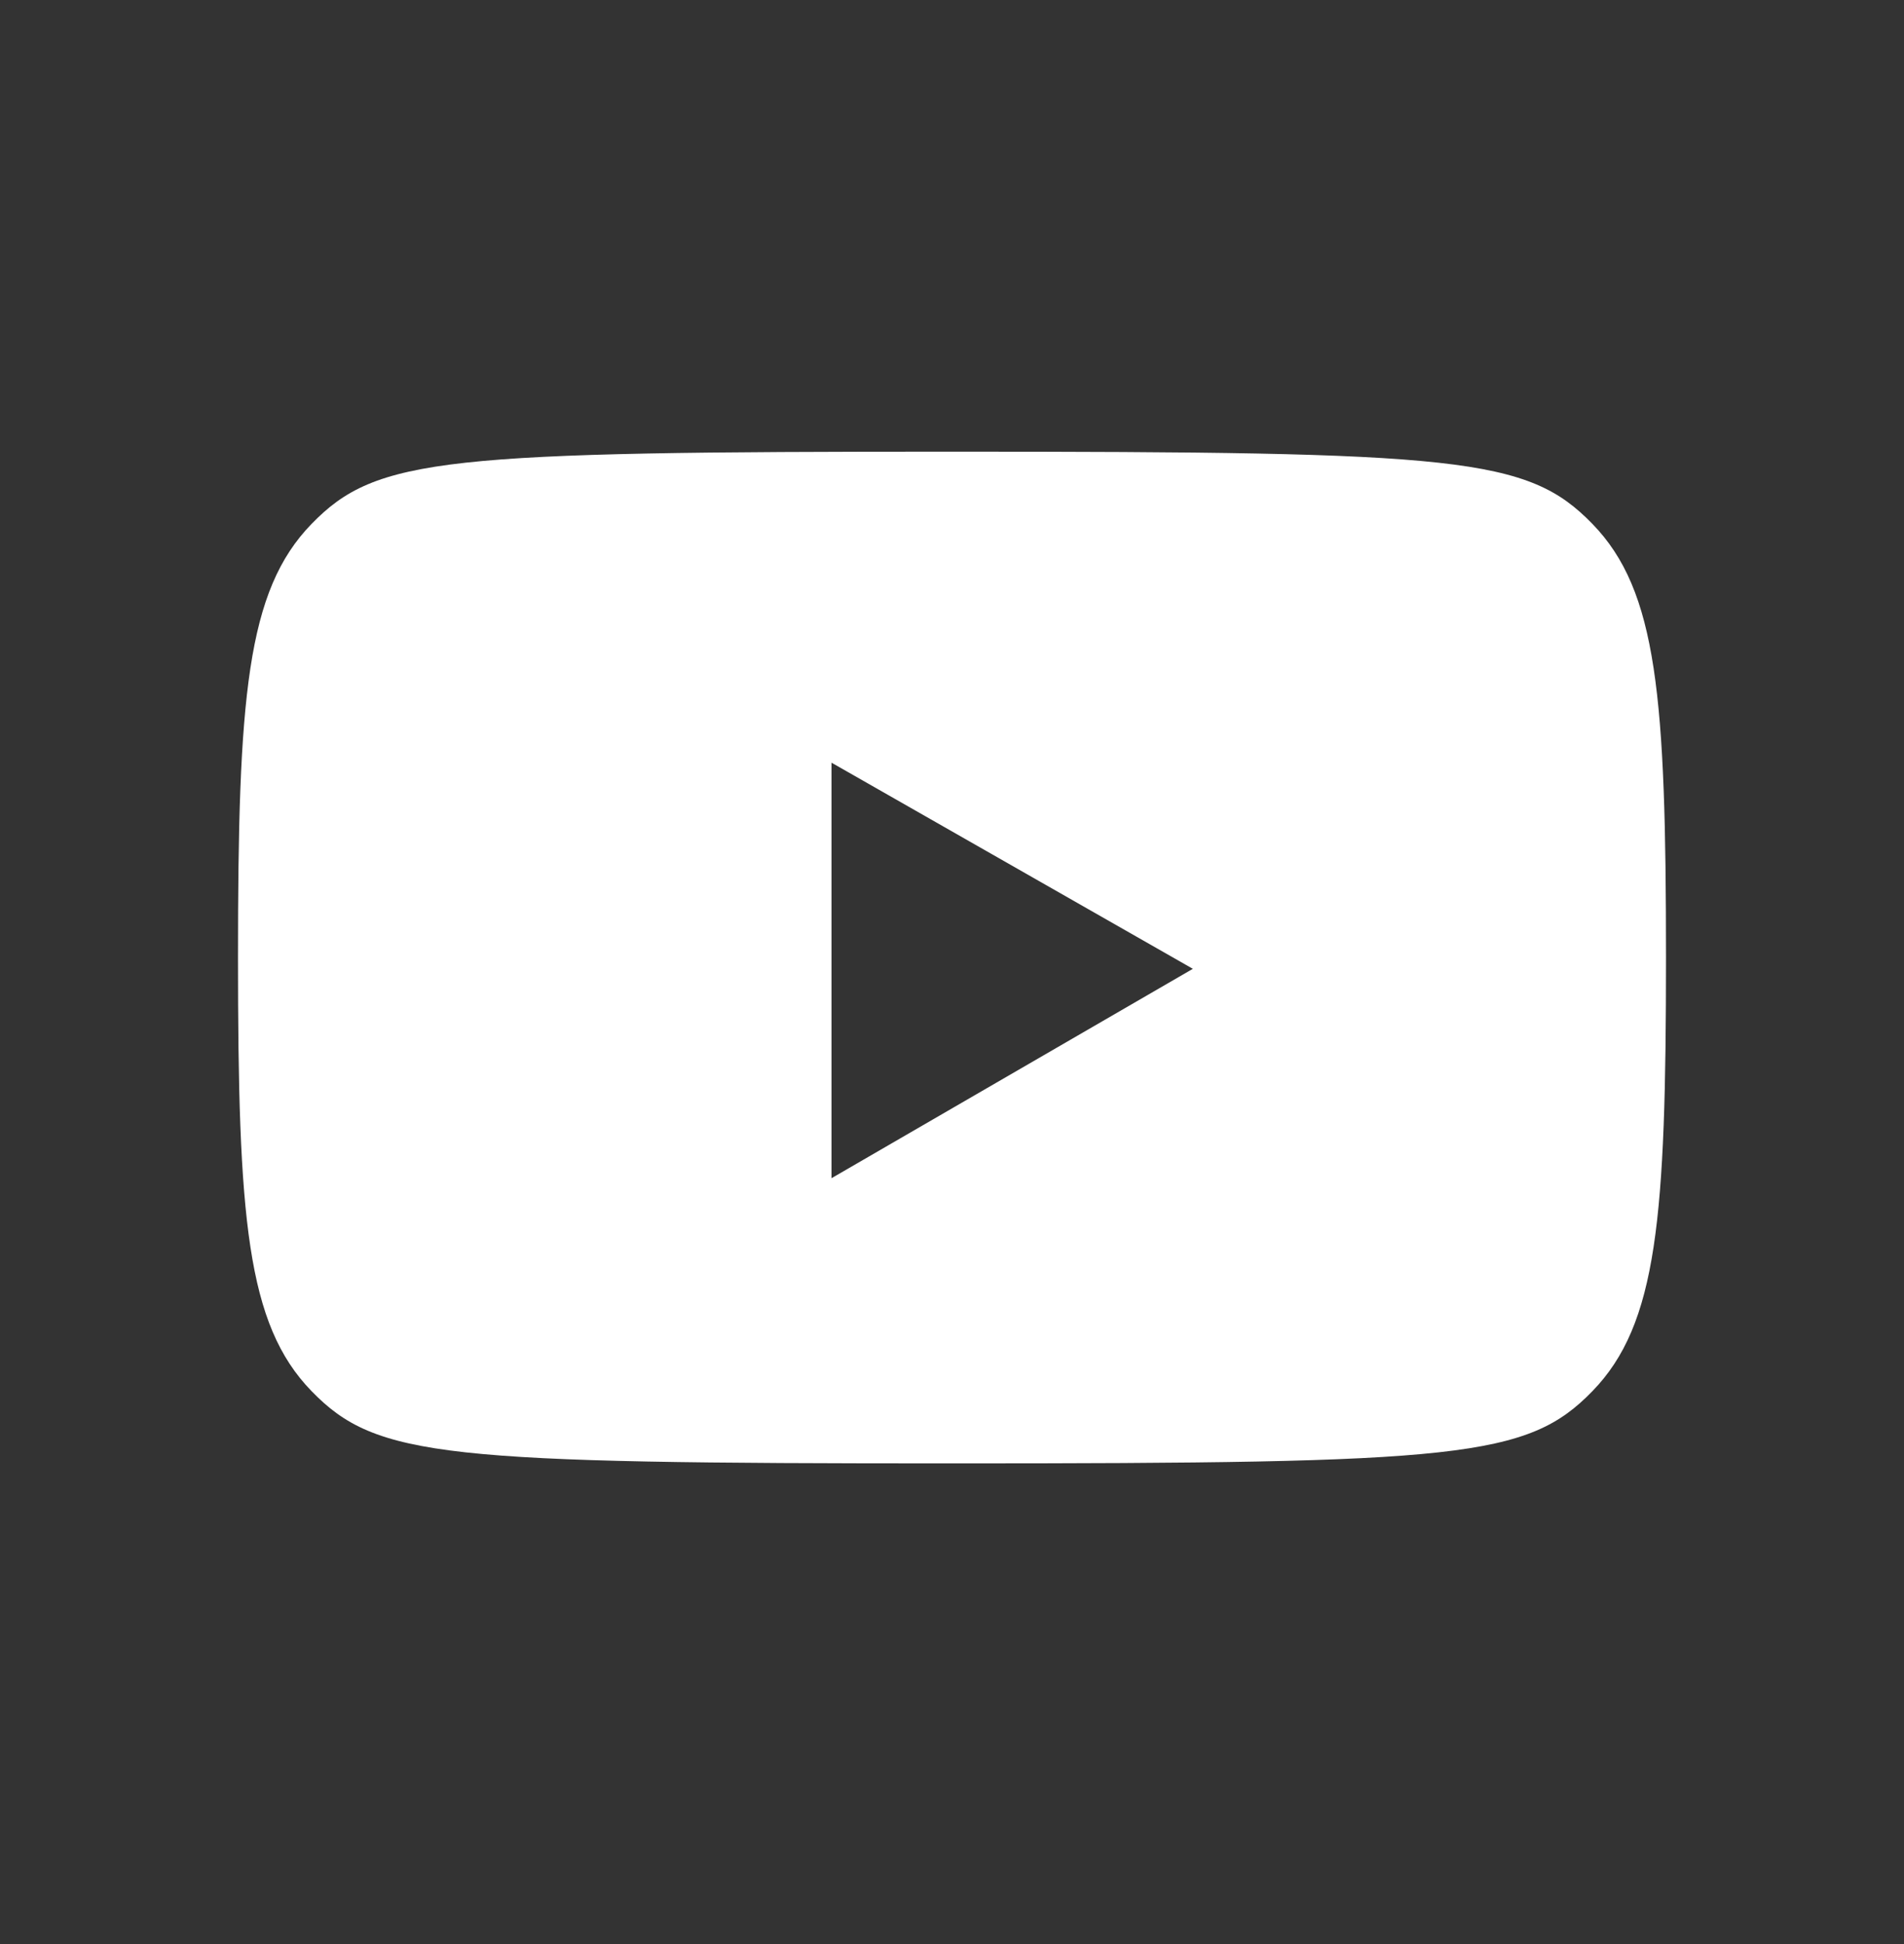 <svg width="48" height="49" viewBox="0 0 48 49" fill="none" xmlns="http://www.w3.org/2000/svg">
<rect x="0" y="0" width="48" height="49" fill="#333333" stroke="none"/>
<path d="M40.145 13.205C41.785 14.892 42 17.573 42 24.134C42 30.695 41.785 33.377 40.145 35.064C38.505 36.751 36.797 36.885 24 36.885C11.204 36.885 9.495 36.751 7.855 35.064C6.215 33.377 6 30.695 6 24.134C6 17.573 6.215 14.892 7.855 13.205C9.495 11.517 11.204 11.384 24 11.384C36.797 11.384 38.505 11.518 40.145 13.205ZM20.962 29.697L30.072 24.419L20.962 19.223V29.697Z" fill="white"/>
</svg>
